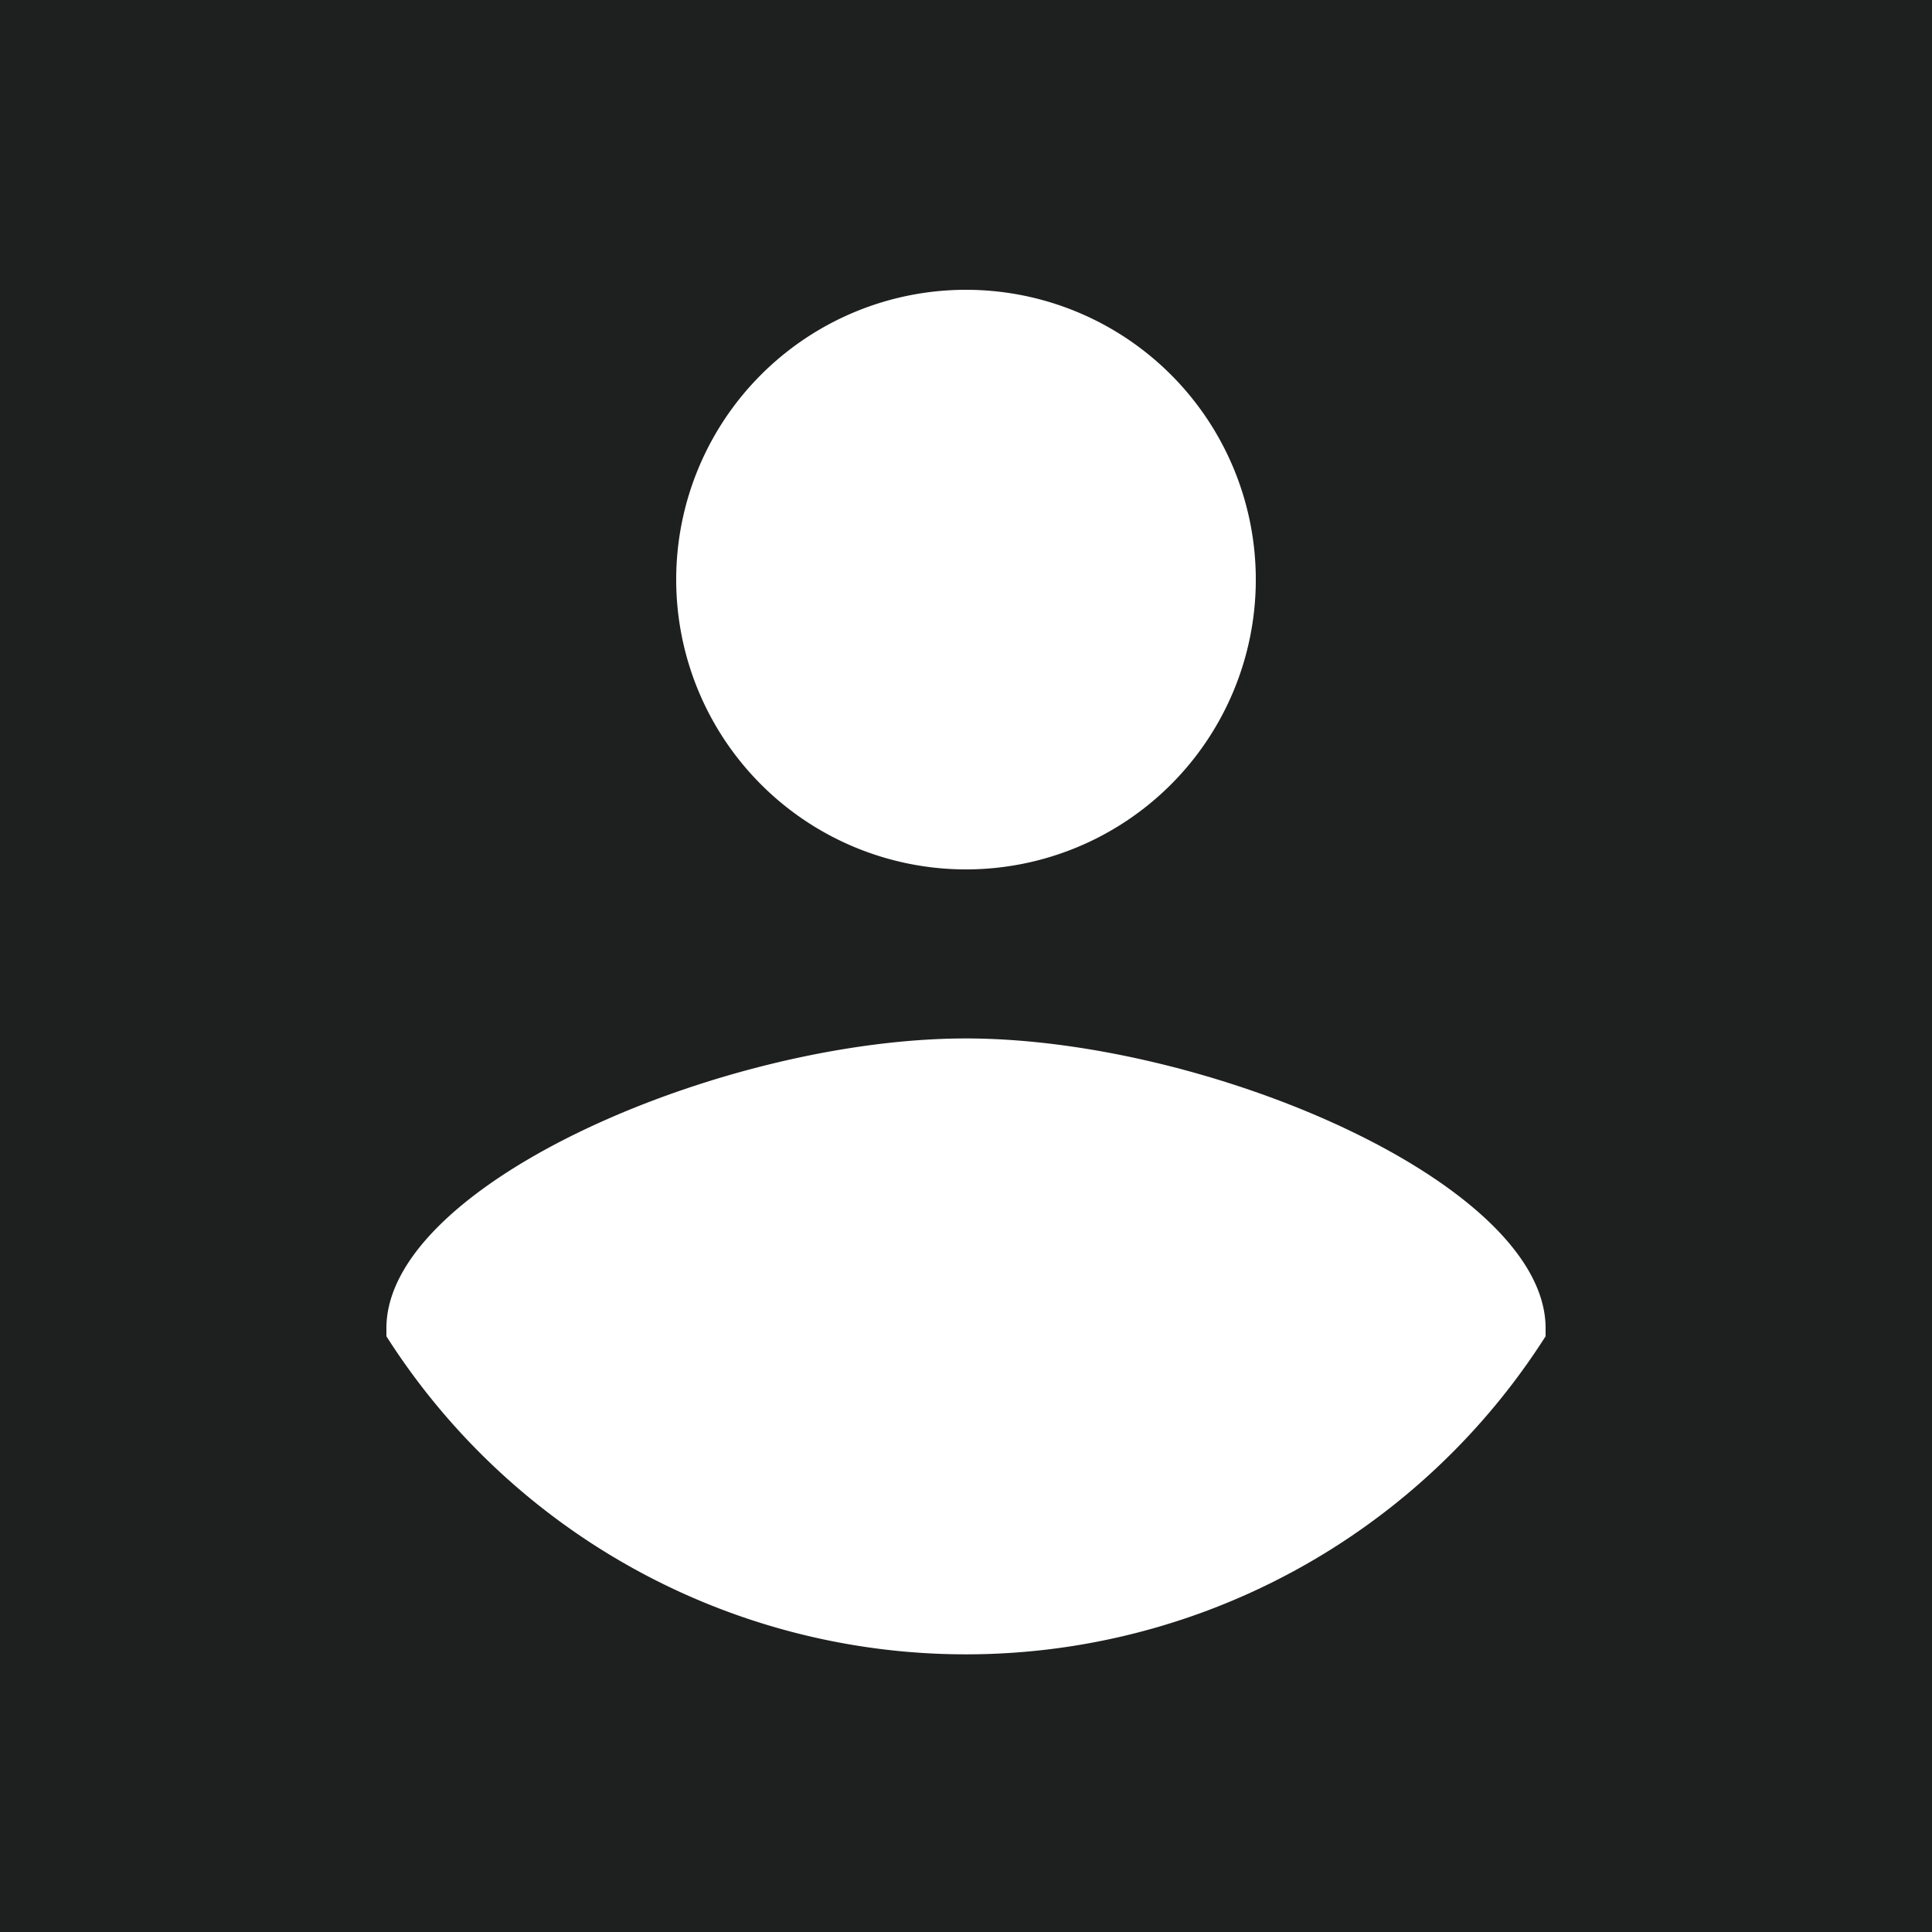 <svg version="1.1" xmlns="http://www.w3.org/2000/svg" width="20" height="20" viewBox="0 0 20 20">
    <rect fill="#1e1f1f" width="100%" height="100%"/>
    <path fill="#ffffff" d="M16,13.833a7.113,7.113,0,0,1-12,0V13.75c0-1.5,3.5-3,6-3s6,1.5,6,3v0.082ZM13,6a3,3,0,1,1-3-3A3,3,0,0,1,13,6Z"/>
</svg>